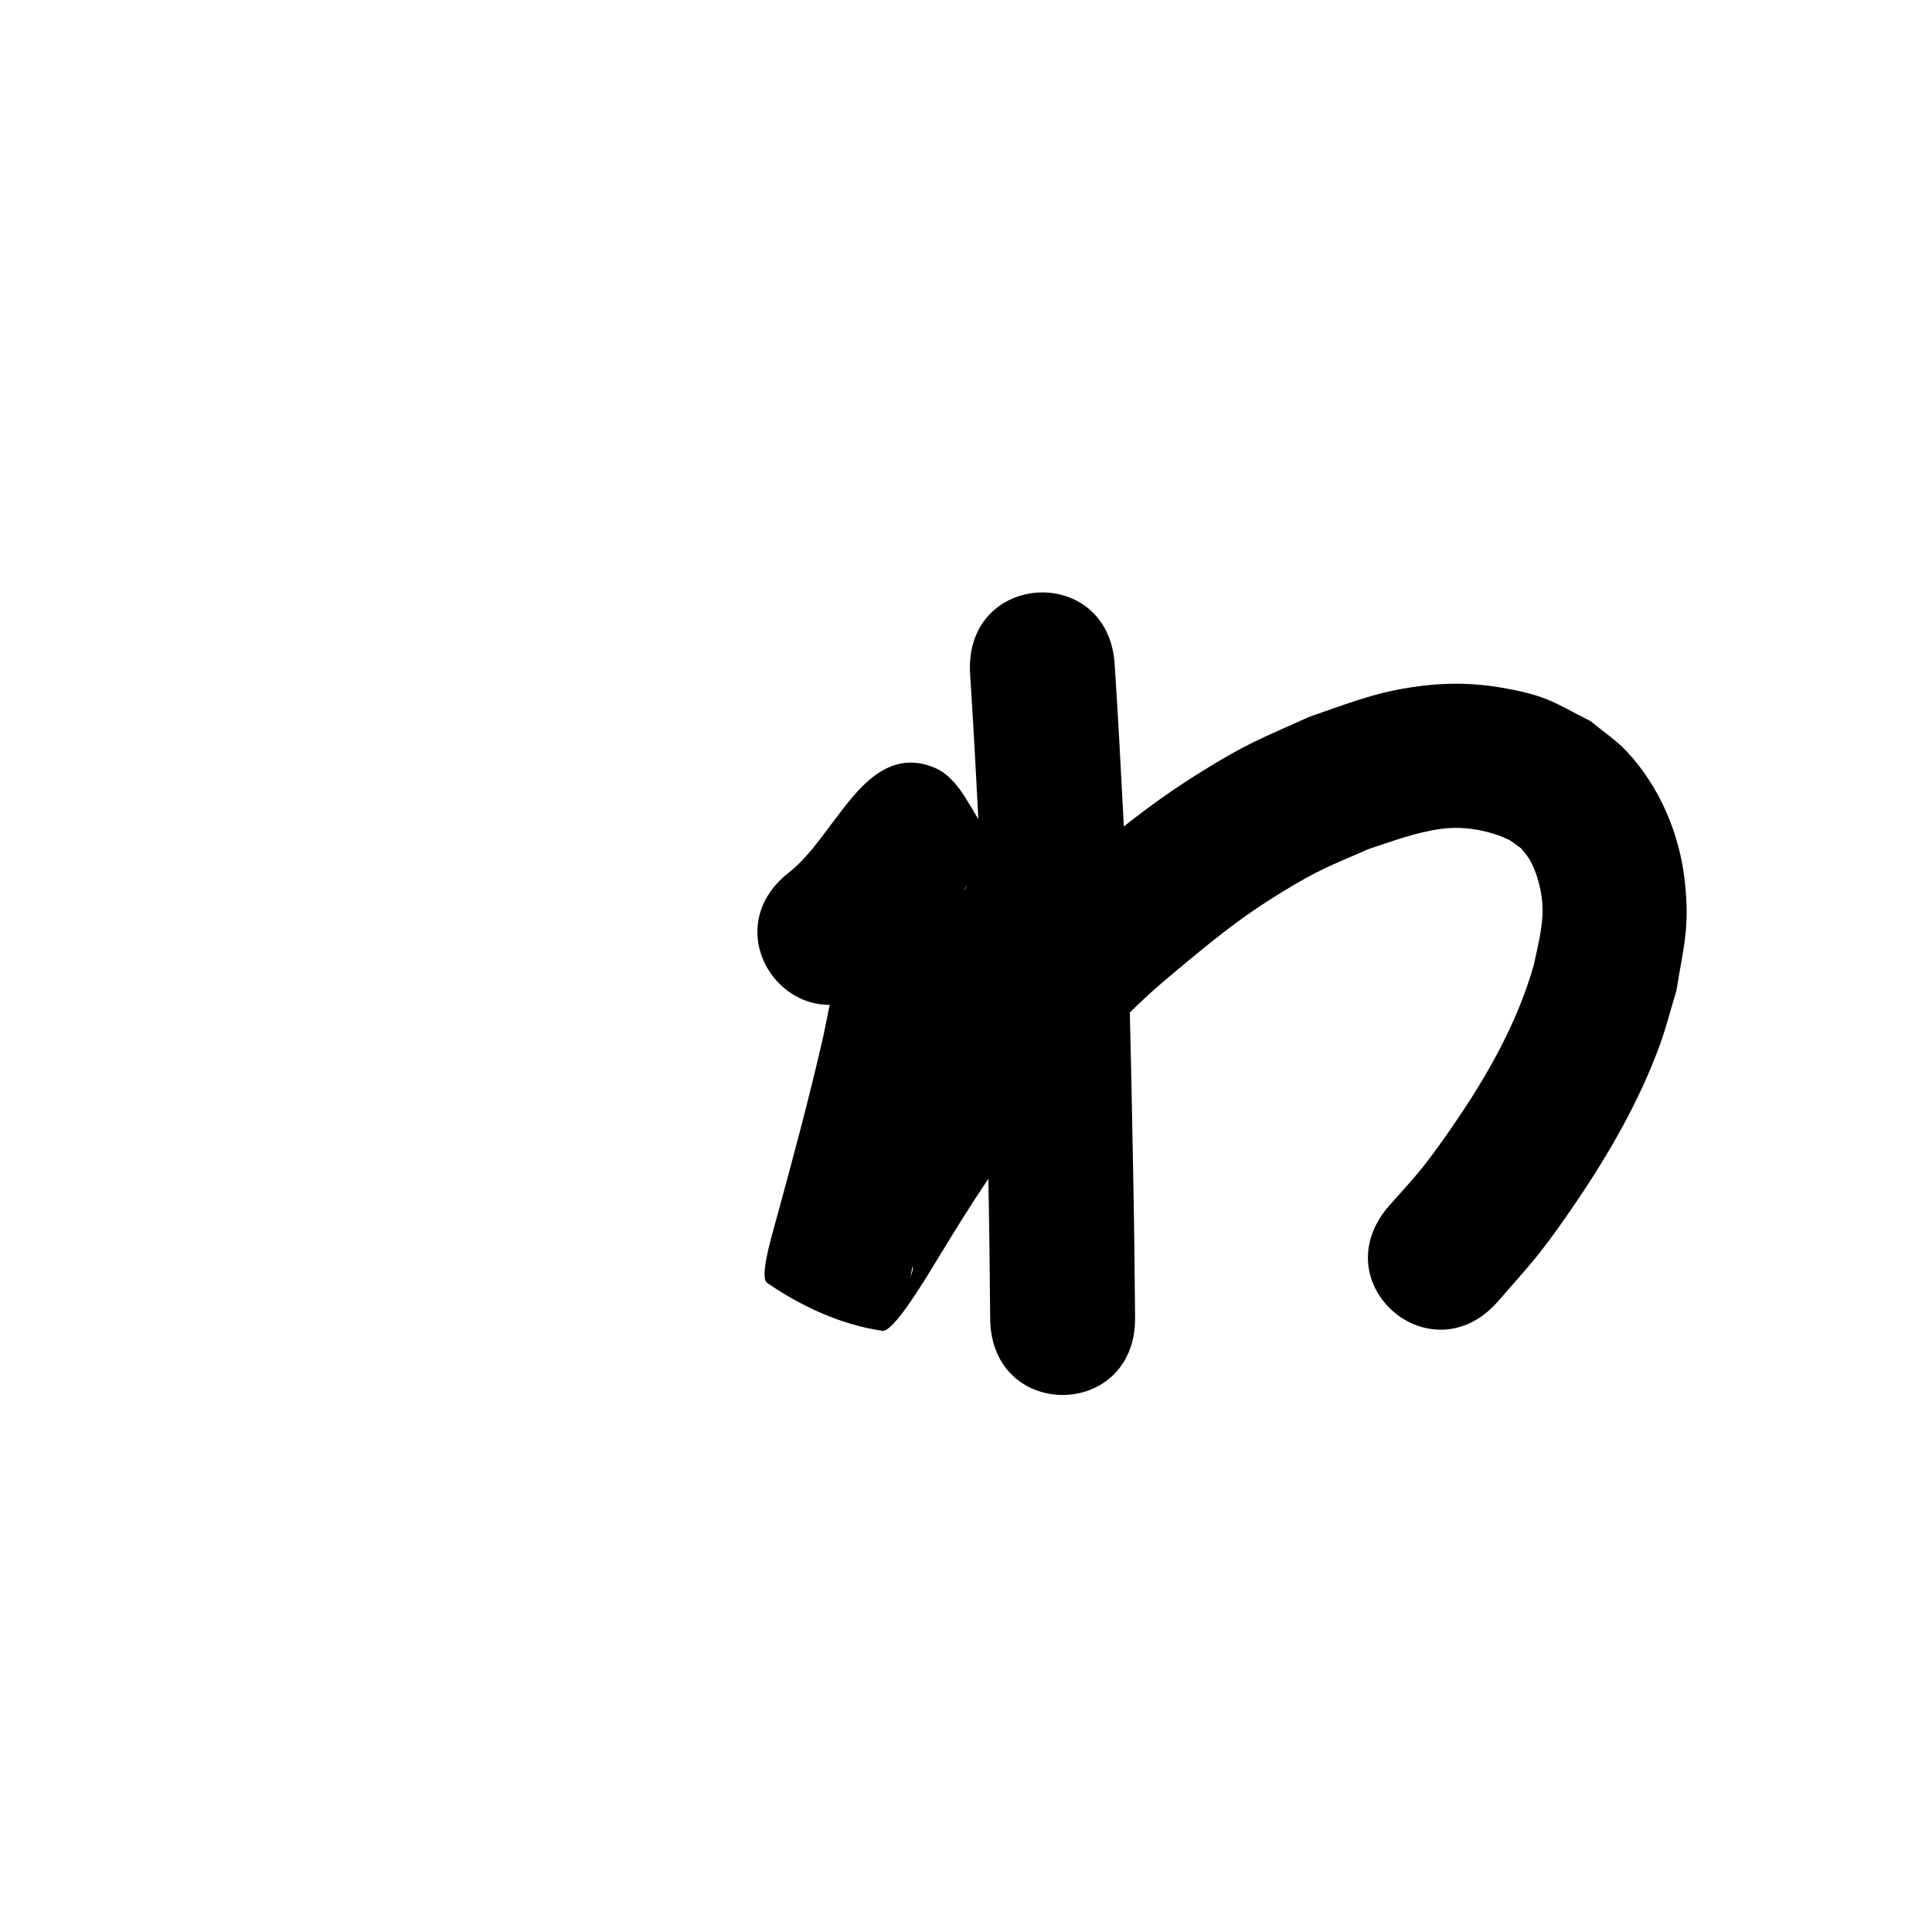 <?xml version="1.0" ?>
<svg xmlns="http://www.w3.org/2000/svg" viewBox="0 0 1000 1000">
<path d="m 502.094,348.391 c 1.783,27.059 3.196,54.14 4.599,81.221 2.59,59.266 3.703,118.585 4.828,177.894 0.497,25.021 0.793,50.044 1.003,75.069 0.445,53.031 75.443,52.402 74.997,-0.63 v 0 c -0.213,-25.289 -0.51,-50.577 -1.013,-75.862 -1.141,-60.128 -2.272,-120.267 -4.915,-180.352 -1.404,-27.104 -2.814,-54.209 -4.602,-81.291 -2.794,-52.959 -77.69,-49.008 -74.896,3.951 z"/>
<path d="m 454.681,510.545 c 14.68,-11.171 25.72,-26.01 36.804,-40.542 2.739,-4.033 6.161,-7.559 9.021,-11.498 0.613,-0.844 -0.991,2.095 -1.981,2.424 -10.817,3.594 -21.999,12.375 -32.94,9.179 -12.306,-3.595 -18.361,-17.898 -27.542,-26.847 -0.165,0.92 -0.431,1.827 -0.495,2.759 -0.268,3.888 -0.281,7.791 -0.502,11.682 -0.724,12.761 -1.433,22.799 -3.145,35.61 -2.419,18.1 -4.061,24.676 -7.708,42.808 -7.548,33.195 -16.47,66.057 -25.452,98.886 -1.406,5.206 -7.68,26.247 -3.739,28.963 17.761,12.239 38.397,21.764 59.743,24.858 5.458,0.791 20.81,-24.749 23.129,-28.302 16.024,-26.311 31.95,-52.783 51.056,-77.022 14.118,-17.911 23.472,-27.674 38.835,-44.676 22.126,-21.581 21.779,-22.118 45.911,-42.055 16.952,-14.004 29.355,-23.708 47.989,-35.1 19.418,-11.871 24.473,-13.317 44.721,-22.21 12.866,-4.196 24.337,-8.671 37.786,-10.461 8.21,-1.093 16.505,-0.286 24.463,1.839 3.384,0.904 6.729,2.057 9.87,3.607 2.437,1.203 4.491,3.06 6.737,4.59 1.328,1.698 2.849,3.261 3.985,5.093 4.528,7.302 7.061,17.808 7.195,26.258 0.155,9.791 -2.618,19.857 -4.573,29.263 -8.585,30.001 -24.064,57.236 -41.666,82.798 -5.153,7.484 -10.391,14.925 -16.054,22.031 -5.458,6.849 -11.518,13.195 -17.277,19.793 -34.669,40.132 22.087,89.161 56.755,49.029 v 0 c 7.076,-8.26 14.493,-16.241 21.229,-24.781 6.492,-8.231 12.524,-16.822 18.419,-25.49 17.412,-25.603 33.05,-52.665 43.745,-81.827 3.396,-9.259 5.777,-18.859 8.666,-28.289 3.856,-23.64 7.003,-32.785 4.373,-56.854 -2.684,-24.566 -13.144,-49.198 -30.18,-67.259 -5.527,-5.859 -12.352,-10.339 -18.527,-15.509 -18.909,-9.571 -22.223,-12.938 -43.328,-16.864 -17.629,-3.279 -32.96,-3.28 -50.674,-0.511 -18.98,2.967 -33.337,8.842 -51.531,15.066 -25.635,11.599 -31.707,13.369 -56.122,28.545 -20.789,12.921 -36.297,24.902 -55.093,40.544 -9.306,7.745 -18.521,15.612 -27.413,23.829 -8.622,7.968 -16.737,16.468 -25.105,24.702 -17.745,19.715 -27.154,29.483 -43.515,50.412 -20.066,25.668 -37.115,53.454 -53.971,81.277 -1.564,2.587 -4.704,4.738 -4.693,7.761 0.007,1.79 3.067,-3.282 4.712,-2.575 18.825,8.081 38.249,15.827 54.676,28.069 3.206,2.389 -0.931,7.958 -0.967,11.956 -0.033,3.686 3.294,-20.652 2.774,-10.704 9.445,-34.52 18.824,-69.077 26.662,-104.005 1.662,-8.386 3.501,-16.738 4.985,-25.157 3.787,-21.489 6.066,-43.045 7.253,-64.819 0.252,-4.615 0.514,-9.233 0.561,-13.854 0.048,-4.829 -0.185,-9.656 -0.278,-14.485 -9.585,-11.733 -14.757,-29.404 -28.755,-35.199 -24.611,-10.189 -40.19,12.284 -51.659,27.239 -7.218,9.464 -14.01,19.561 -23.441,27.001 -41.736,32.72 4.536,91.744 46.273,59.024 z"/>
</svg>
